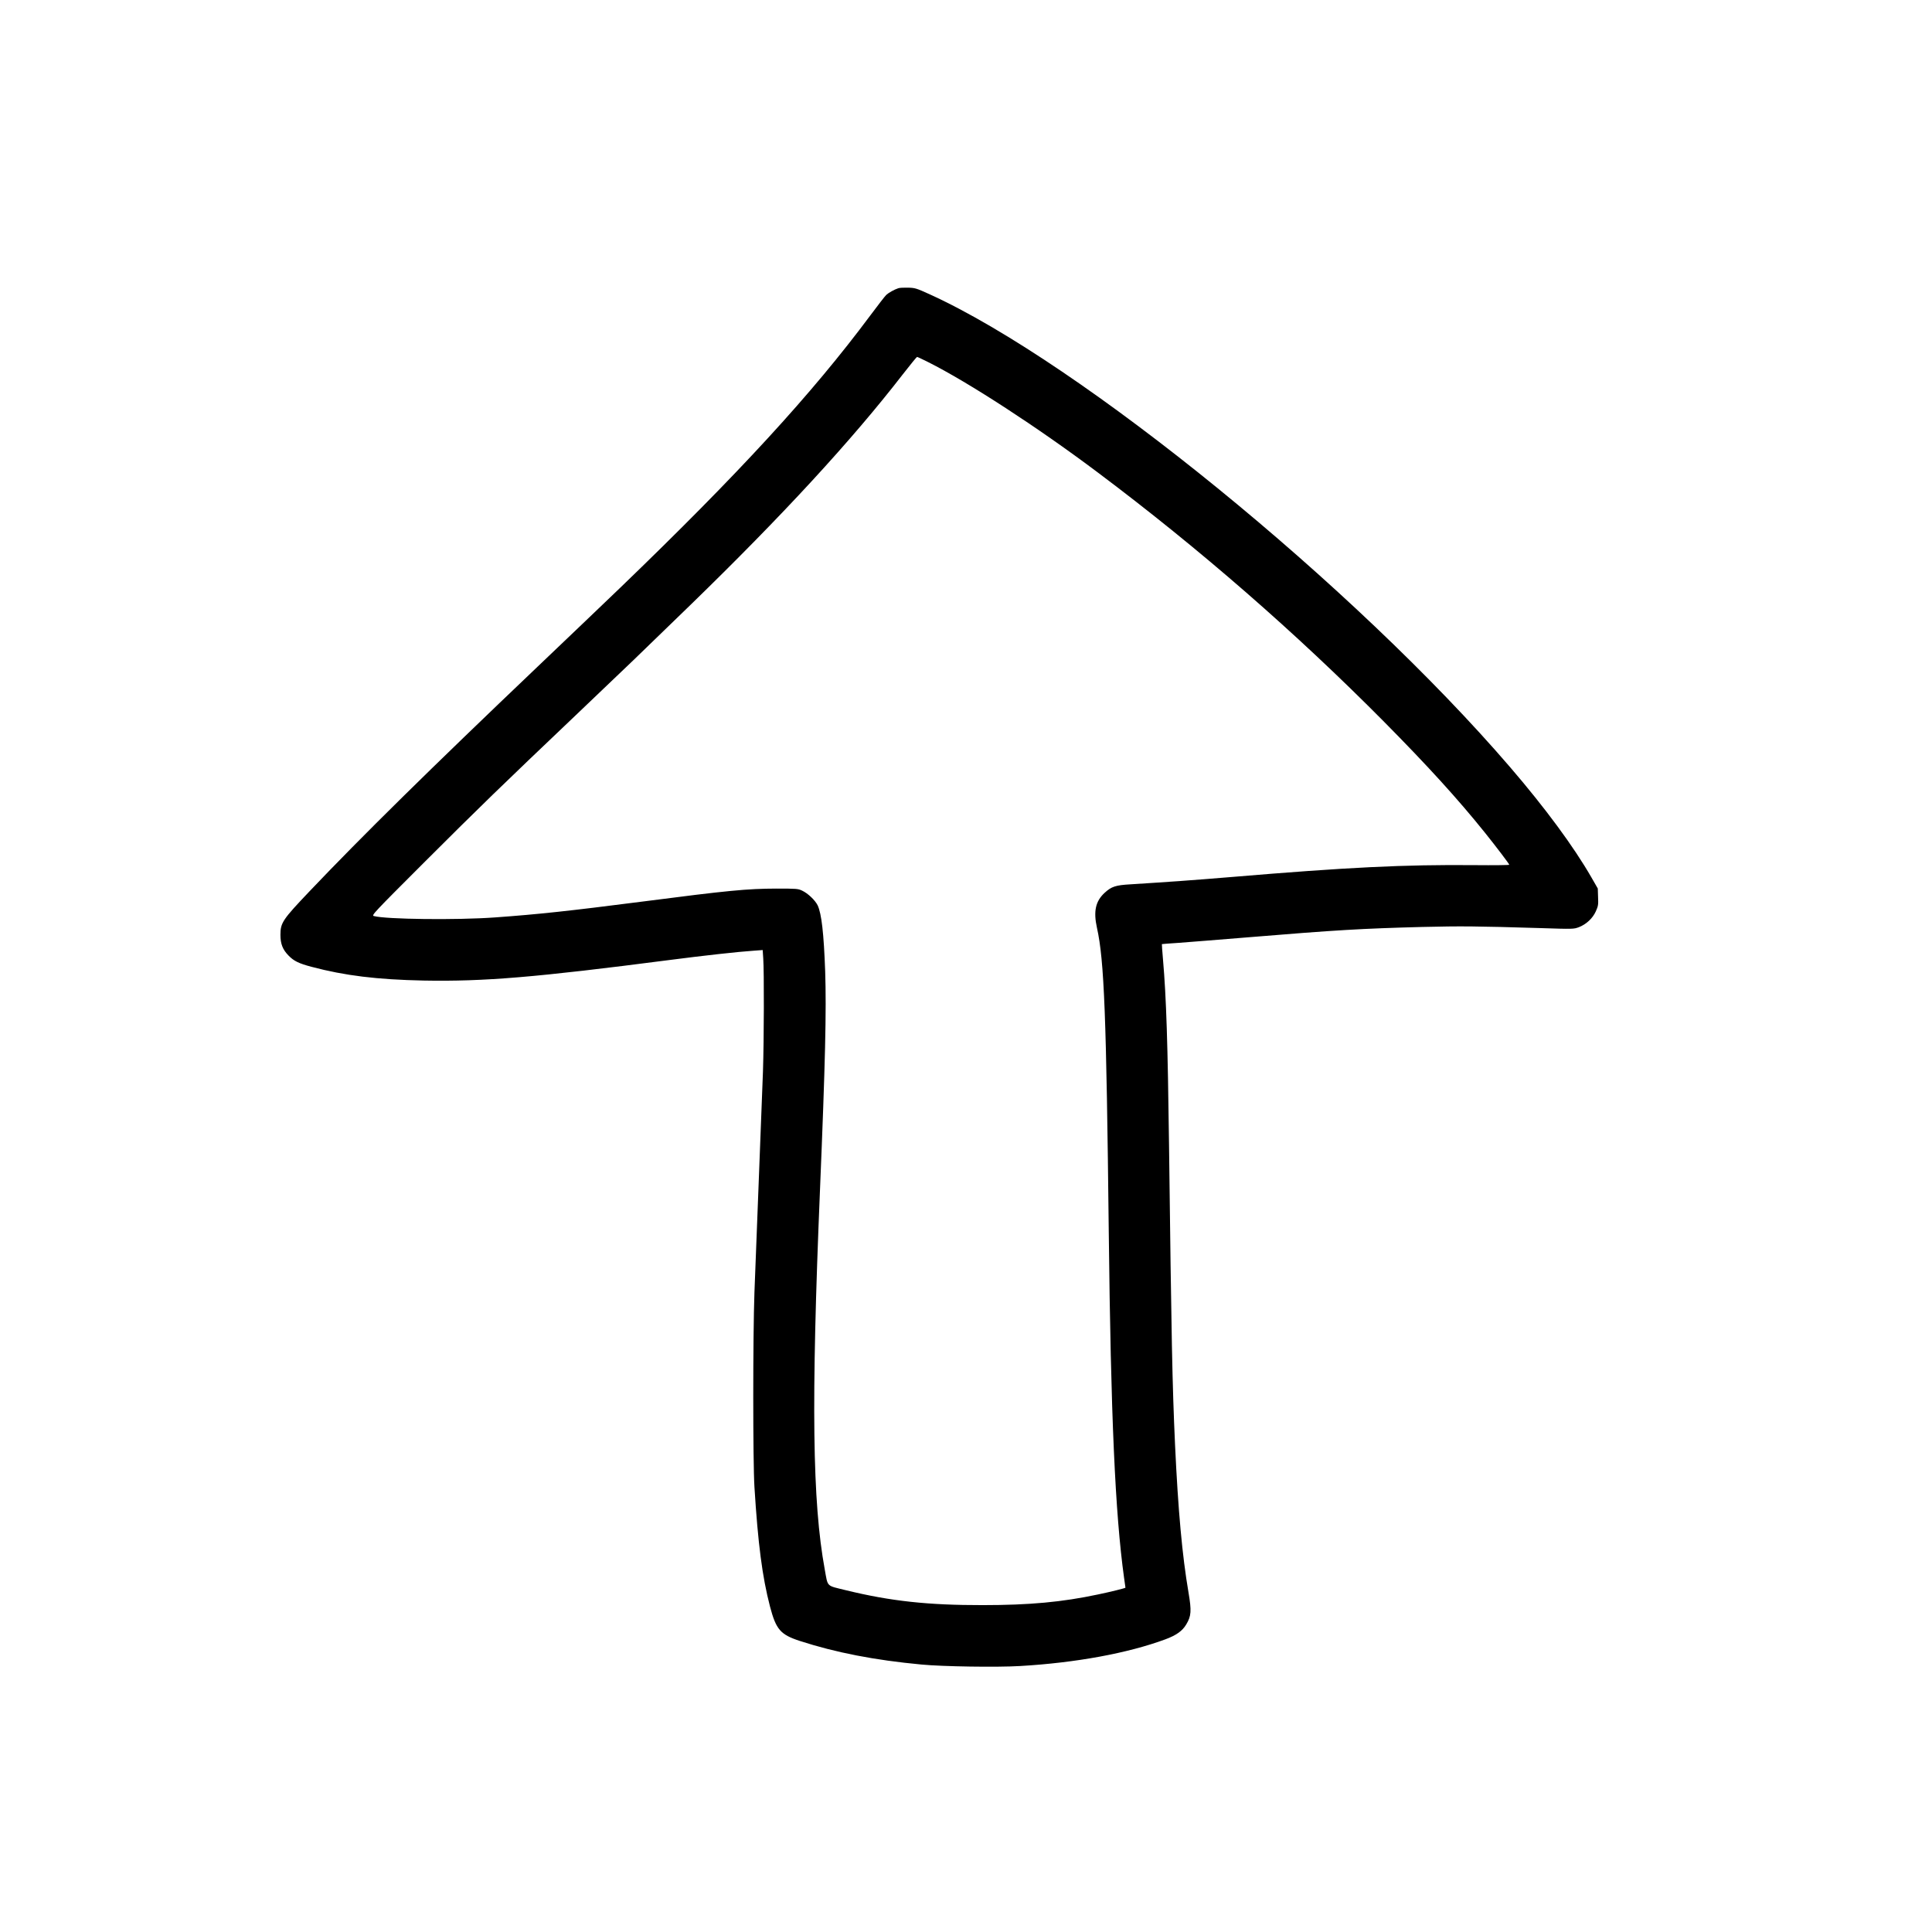 <?xml version="1.0" standalone="no"?>
<!DOCTYPE svg PUBLIC "-//W3C//DTD SVG 20010904//EN"
 "http://www.w3.org/TR/2001/REC-SVG-20010904/DTD/svg10.dtd">
<svg version="1.0" xmlns="http://www.w3.org/2000/svg"
 width="2084pt" height="2084pt" viewBox="0 0 2084 2084"
 preserveAspectRatio="xMidYMid meet">

<g transform="translate(0,2084) scale(0.1,-0.1)"
fill="currentColor" stroke="none">
<path d="M9690 17731 c-43 -14 -104 -48 -130 -72 -14 -13 -92 -114 -174 -224
-629 -845 -1417 -1703 -2696 -2935 -146 -140 -548 -525 -895 -855 -1157 -1102
-1892 -1826 -2455 -2418 -292 -307 -315 -341 -315 -471 0 -97 24 -159 88 -224
56 -58 111 -85 248 -121 357 -95 708 -138 1209 -148 651 -12 1205 34 2655 222
362 47 739 89 906 100 l96 7 6 -92 c10 -141 8 -876 -3 -1215 -6 -165 -26 -691
-45 -1170 -19 -478 -40 -1025 -47 -1215 -17 -466 -17 -1832 0 -2100 38 -610
84 -968 168 -1290 65 -247 112 -302 320 -370 388 -126 810 -208 1314 -255 230
-22 816 -31 1065 -16 600 35 1161 138 1566 288 118 44 183 90 225 161 54 90
58 145 24 345 -68 398 -112 884 -145 1592 -30 657 -39 1135 -65 3240 -14 1091
-29 1579 -65 1995 -8 90 -13 165 -12 166 1 1 79 7 172 13 94 7 438 34 765 61
945 78 1224 94 1870 111 423 10 574 9 1270 -12 364 -12 365 -11 422 10 79 31
148 95 182 171 25 56 28 71 24 154 l-3 92 -69 120 c-191 332 -497 747 -877
1189 -1680 1954 -4637 4363 -6264 5102 -141 64 -155 68 -230 70 -44 1 -91 -1
-105 -6z m320 -796 c437 -219 1187 -707 1835 -1194 1094 -821 2132 -1725 3085
-2687 469 -474 796 -833 1086 -1194 129 -161 264 -339 264 -348 0 -4 -168 -6
-372 -4 -759 7 -1371 -23 -2623 -128 -424 -35 -662 -52 -1090 -79 -161 -9
-206 -24 -279 -91 -99 -91 -123 -200 -83 -380 78 -350 101 -945 127 -3280 22
-1983 69 -3037 165 -3729 8 -58 15 -105 15 -107 0 -5 -165 -46 -296 -73 -385
-82 -738 -115 -1244 -115 -589 -1 -994 43 -1473 160 -219 54 -195 30 -231 227
-133 726 -147 1792 -51 4092 57 1368 70 1938 56 2356 -15 414 -39 622 -81 713
-27 55 -105 130 -168 159 -44 21 -61 22 -277 22 -317 -1 -517 -20 -1445 -140
-794 -102 -1120 -137 -1590 -171 -414 -30 -1177 -21 -1308 15 -26 8 -4 31 543
578 607 606 812 805 1650 1602 607 578 604 575 1225 1178 991 963 1735 1770
2289 2486 80 103 149 187 153 187 5 0 58 -25 118 -55z"/>
</g>
</svg>
